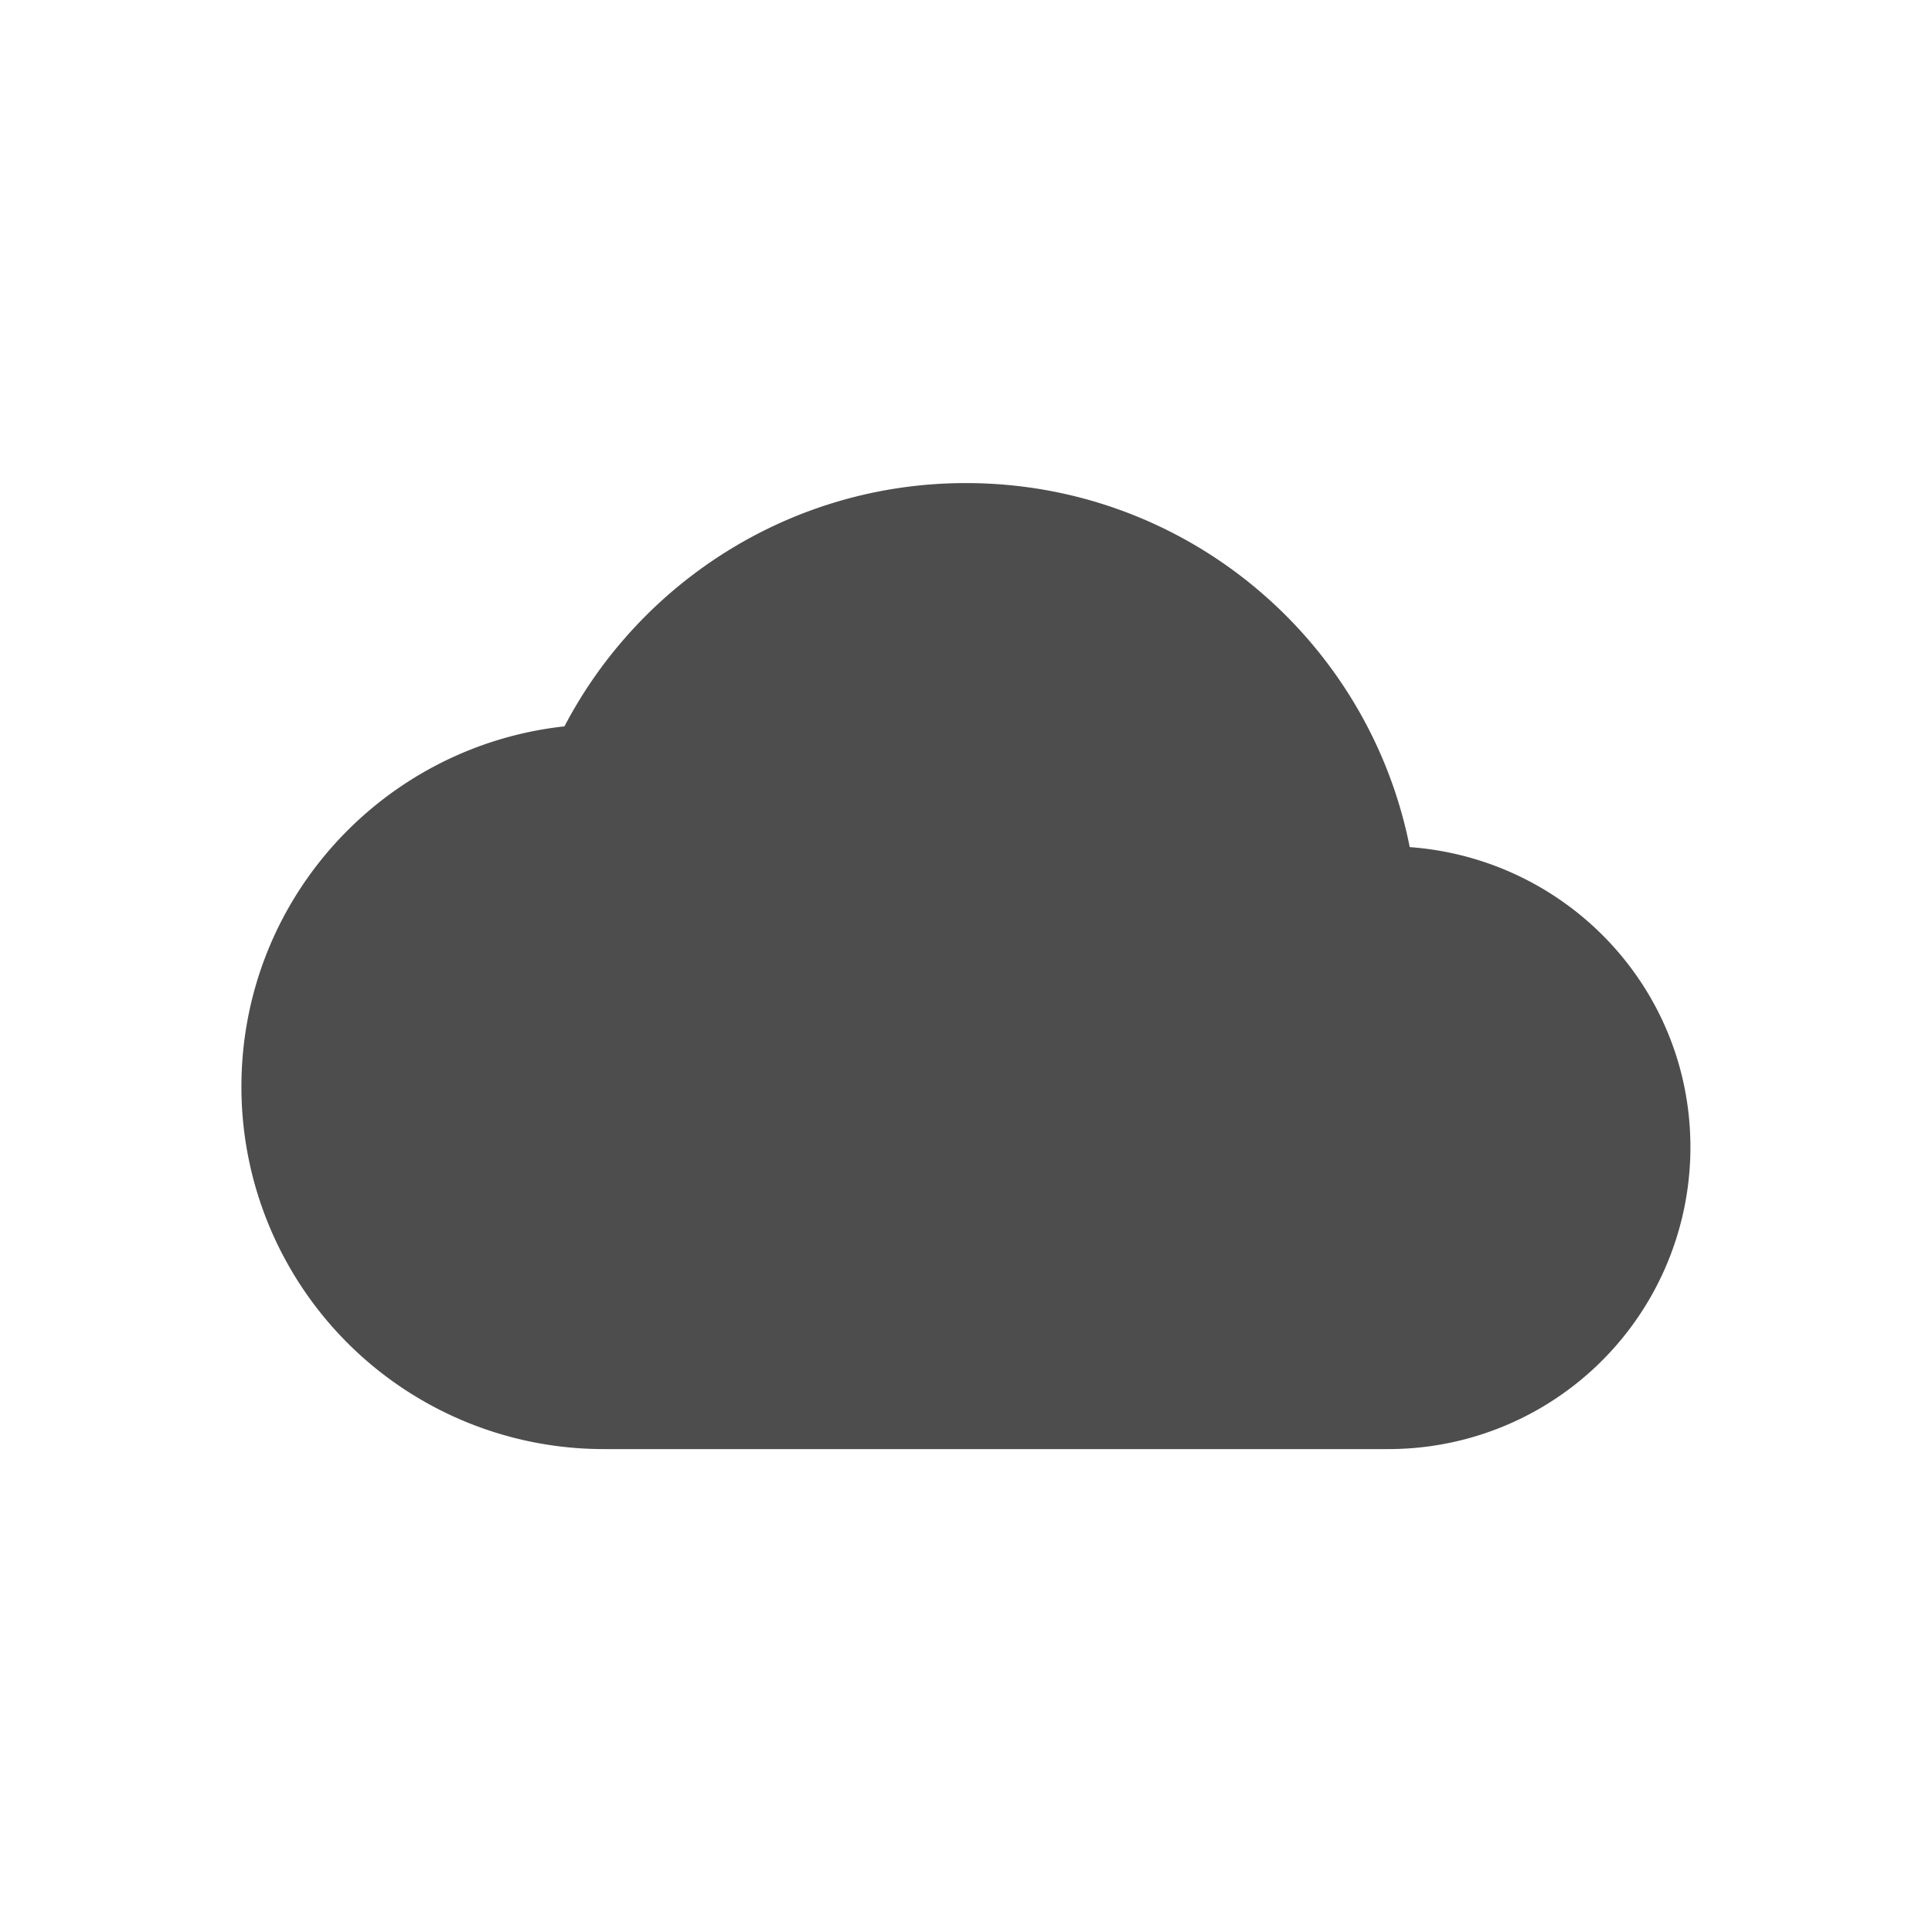 <svg height="24" viewBox="0 0 24 24" width="24" xmlns="http://www.w3.org/2000/svg"><path d="m17.512 10.523c-.51-2.58-2.783-4.522-5.513-4.522-2.167 0-4.05 1.23-4.987 3.022-2.257.247-4.013 2.152-4.013 4.478a4.5 4.5 0 0 0 4.5 4.5h9.75a3.75 3.75 0 0 0 3.75-3.75c0-1.98-1.538-3.585-3.487-3.728z" fill="#4d4d4d" stroke-width=".75"/></svg>